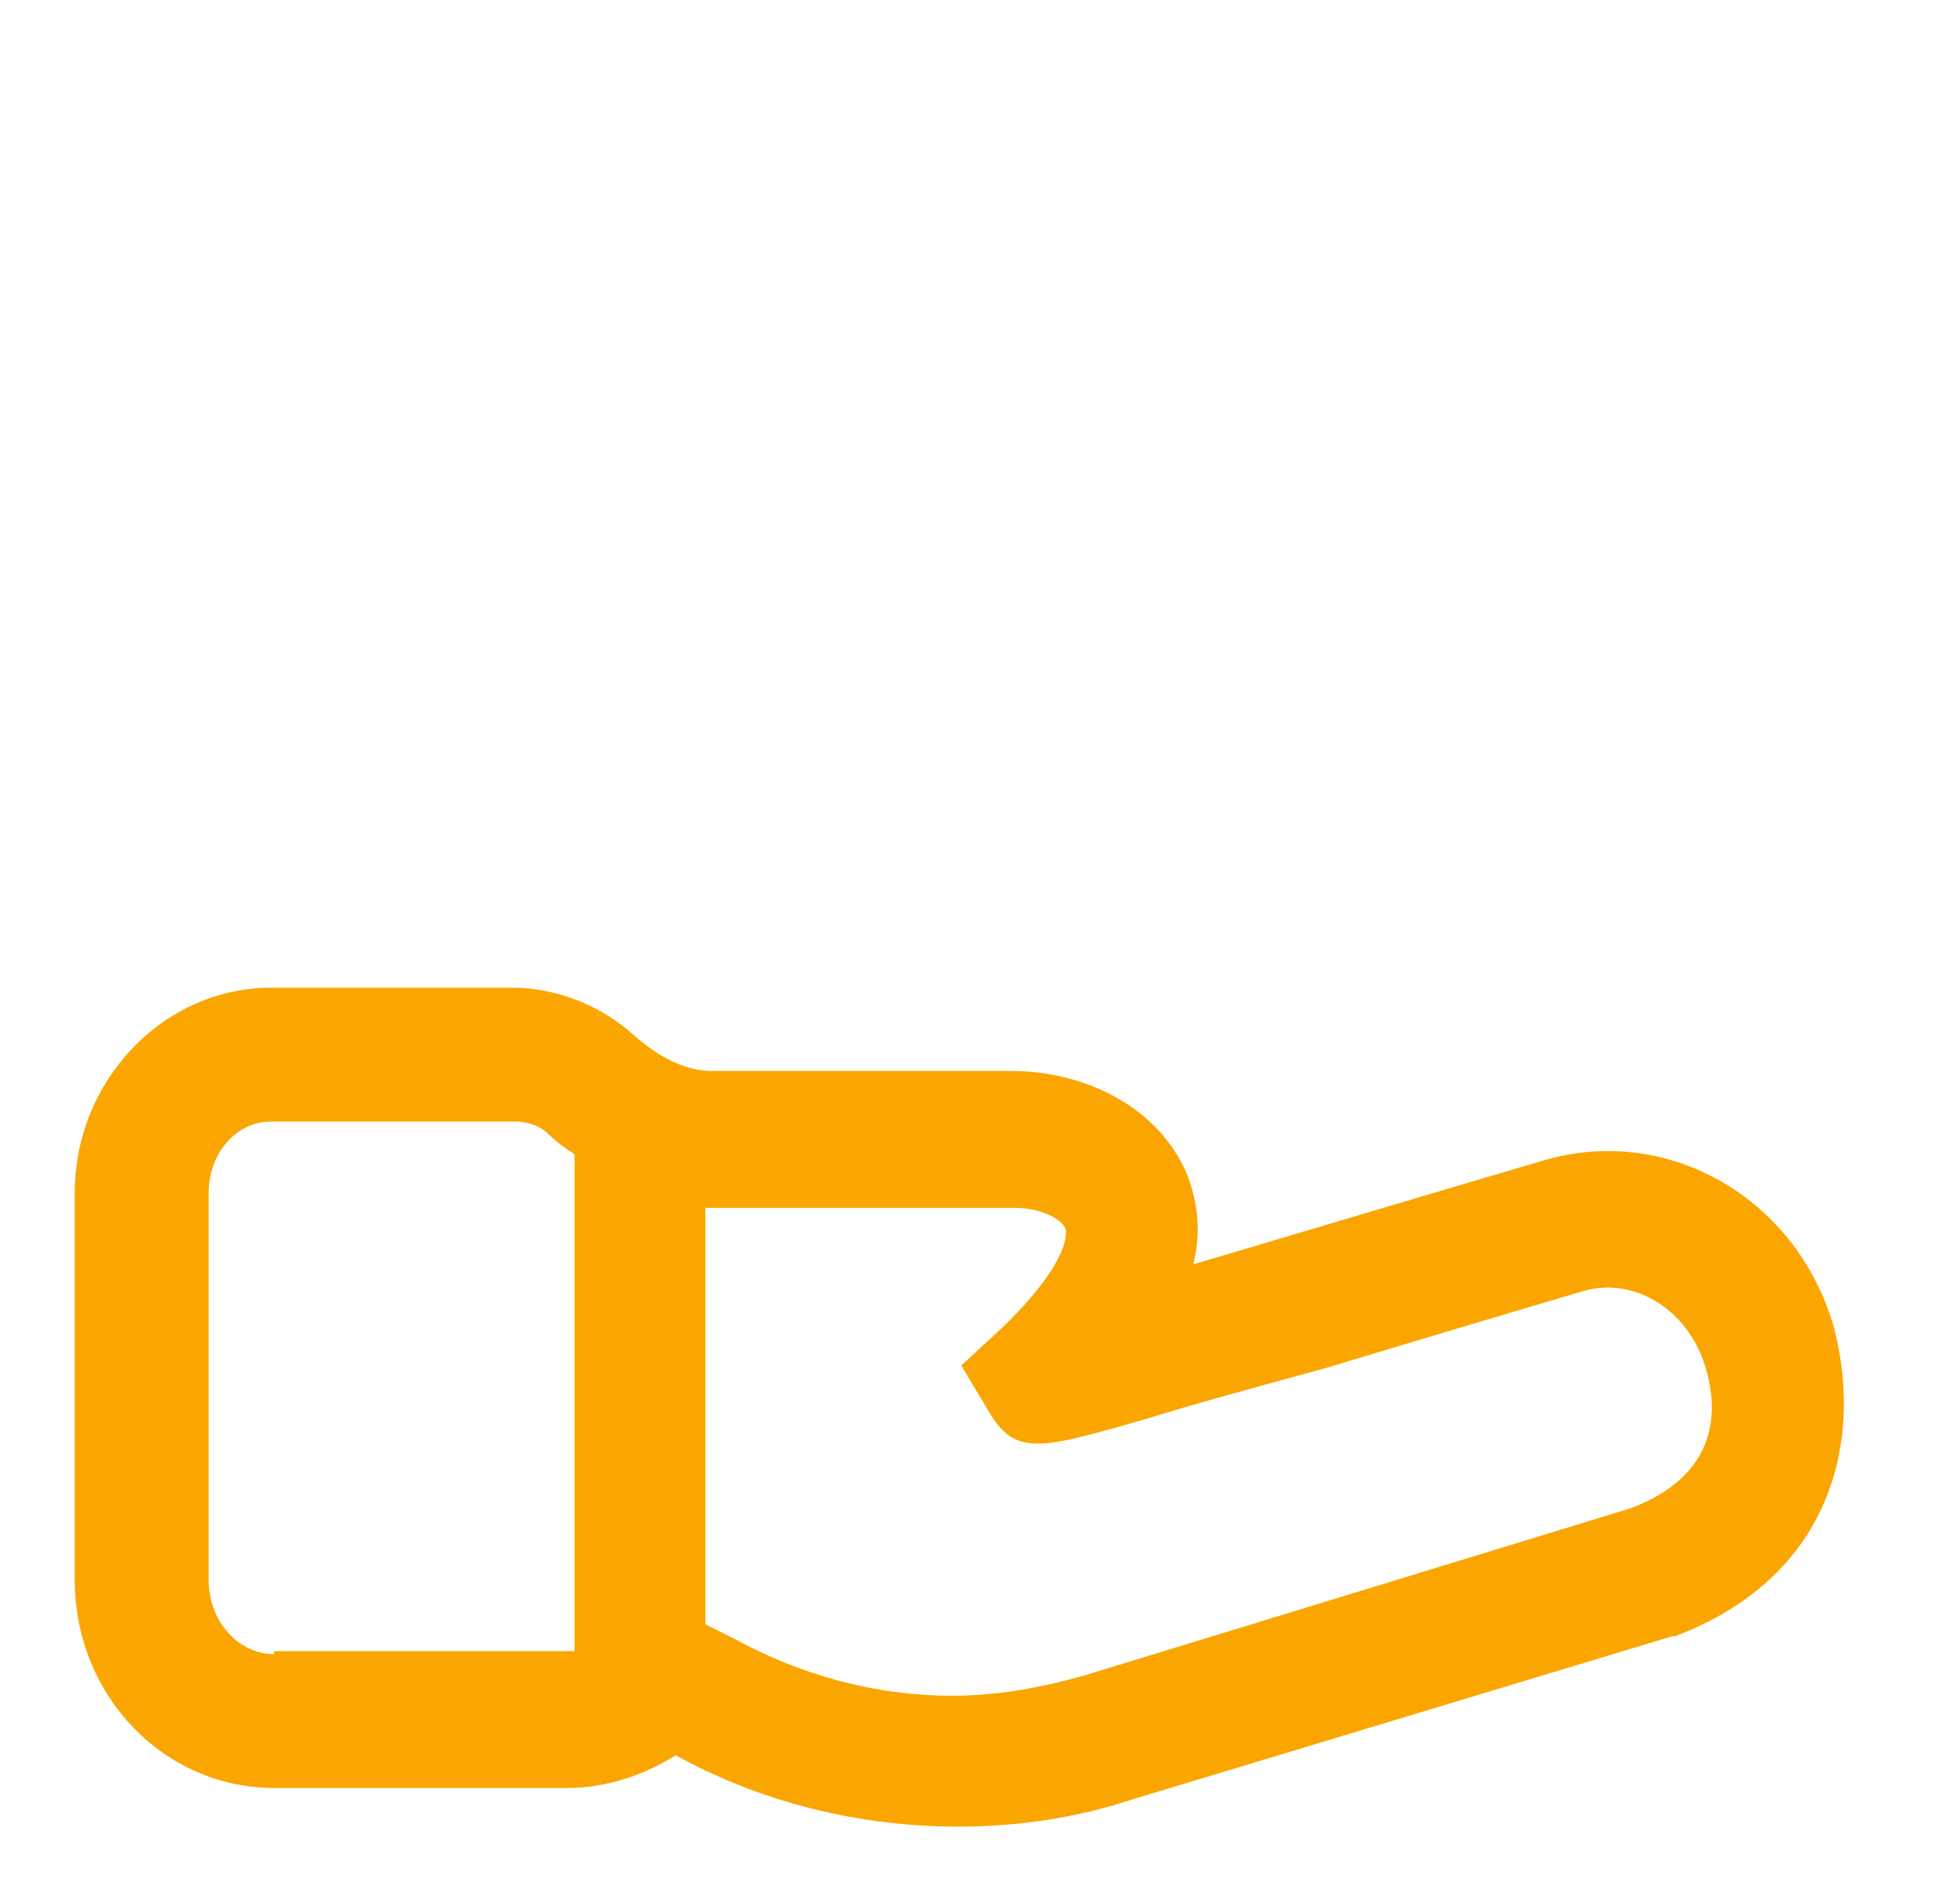 <svg width="51" height="50" viewBox="0 0 51 50" fill="none" xmlns="http://www.w3.org/2000/svg">
<path d="M48.135 34.766C47.119 31.406 43.76 29.531 40.557 30.469C37.9 31.25 34.228 32.344 31.338 33.203C31.572 32.266 31.416 31.484 31.182 30.859C30.4 28.984 28.369 28.125 26.572 28.125H18.682C18.057 28.125 17.354 27.812 16.65 27.188C15.791 26.406 14.619 25.938 13.447 25.938H7.119C4.307 25.938 1.963 28.359 1.963 31.328V41.484C1.963 44.531 4.307 46.953 7.197 46.953H14.932C15.869 46.953 16.885 46.641 17.744 46.094C20.01 47.344 22.588 47.969 25.166 47.969C26.729 47.969 28.291 47.734 29.697 47.266L43.916 42.969H43.994C48.291 41.328 48.916 37.578 48.135 34.766ZM7.197 43.438C6.26 43.438 5.479 42.578 5.479 41.484V31.328C5.479 30.312 6.182 29.453 7.119 29.453H13.525C13.916 29.453 14.229 29.609 14.385 29.766C14.619 30 14.854 30.156 15.088 30.312V43.359C15.01 43.359 15.01 43.359 14.932 43.359H7.197V43.438ZM42.822 39.609L28.525 43.984C27.432 44.297 26.26 44.531 25.01 44.531C22.979 44.531 21.025 43.984 19.307 43.047L18.525 42.656V31.719C18.604 31.719 18.604 31.719 18.682 31.719H26.65C27.354 31.719 27.9 32.031 27.979 32.266C28.057 32.5 27.9 33.359 26.26 34.922L25.244 35.859L25.947 37.031C26.65 38.281 27.354 38.047 30.088 37.266C31.338 36.875 33.057 36.406 34.775 35.938C38.135 34.922 41.572 33.906 41.572 33.906C42.9 33.516 44.307 34.375 44.775 35.859C45.166 37.109 45.088 38.75 42.822 39.609Z" fill="#FBA600"/>
</svg>
